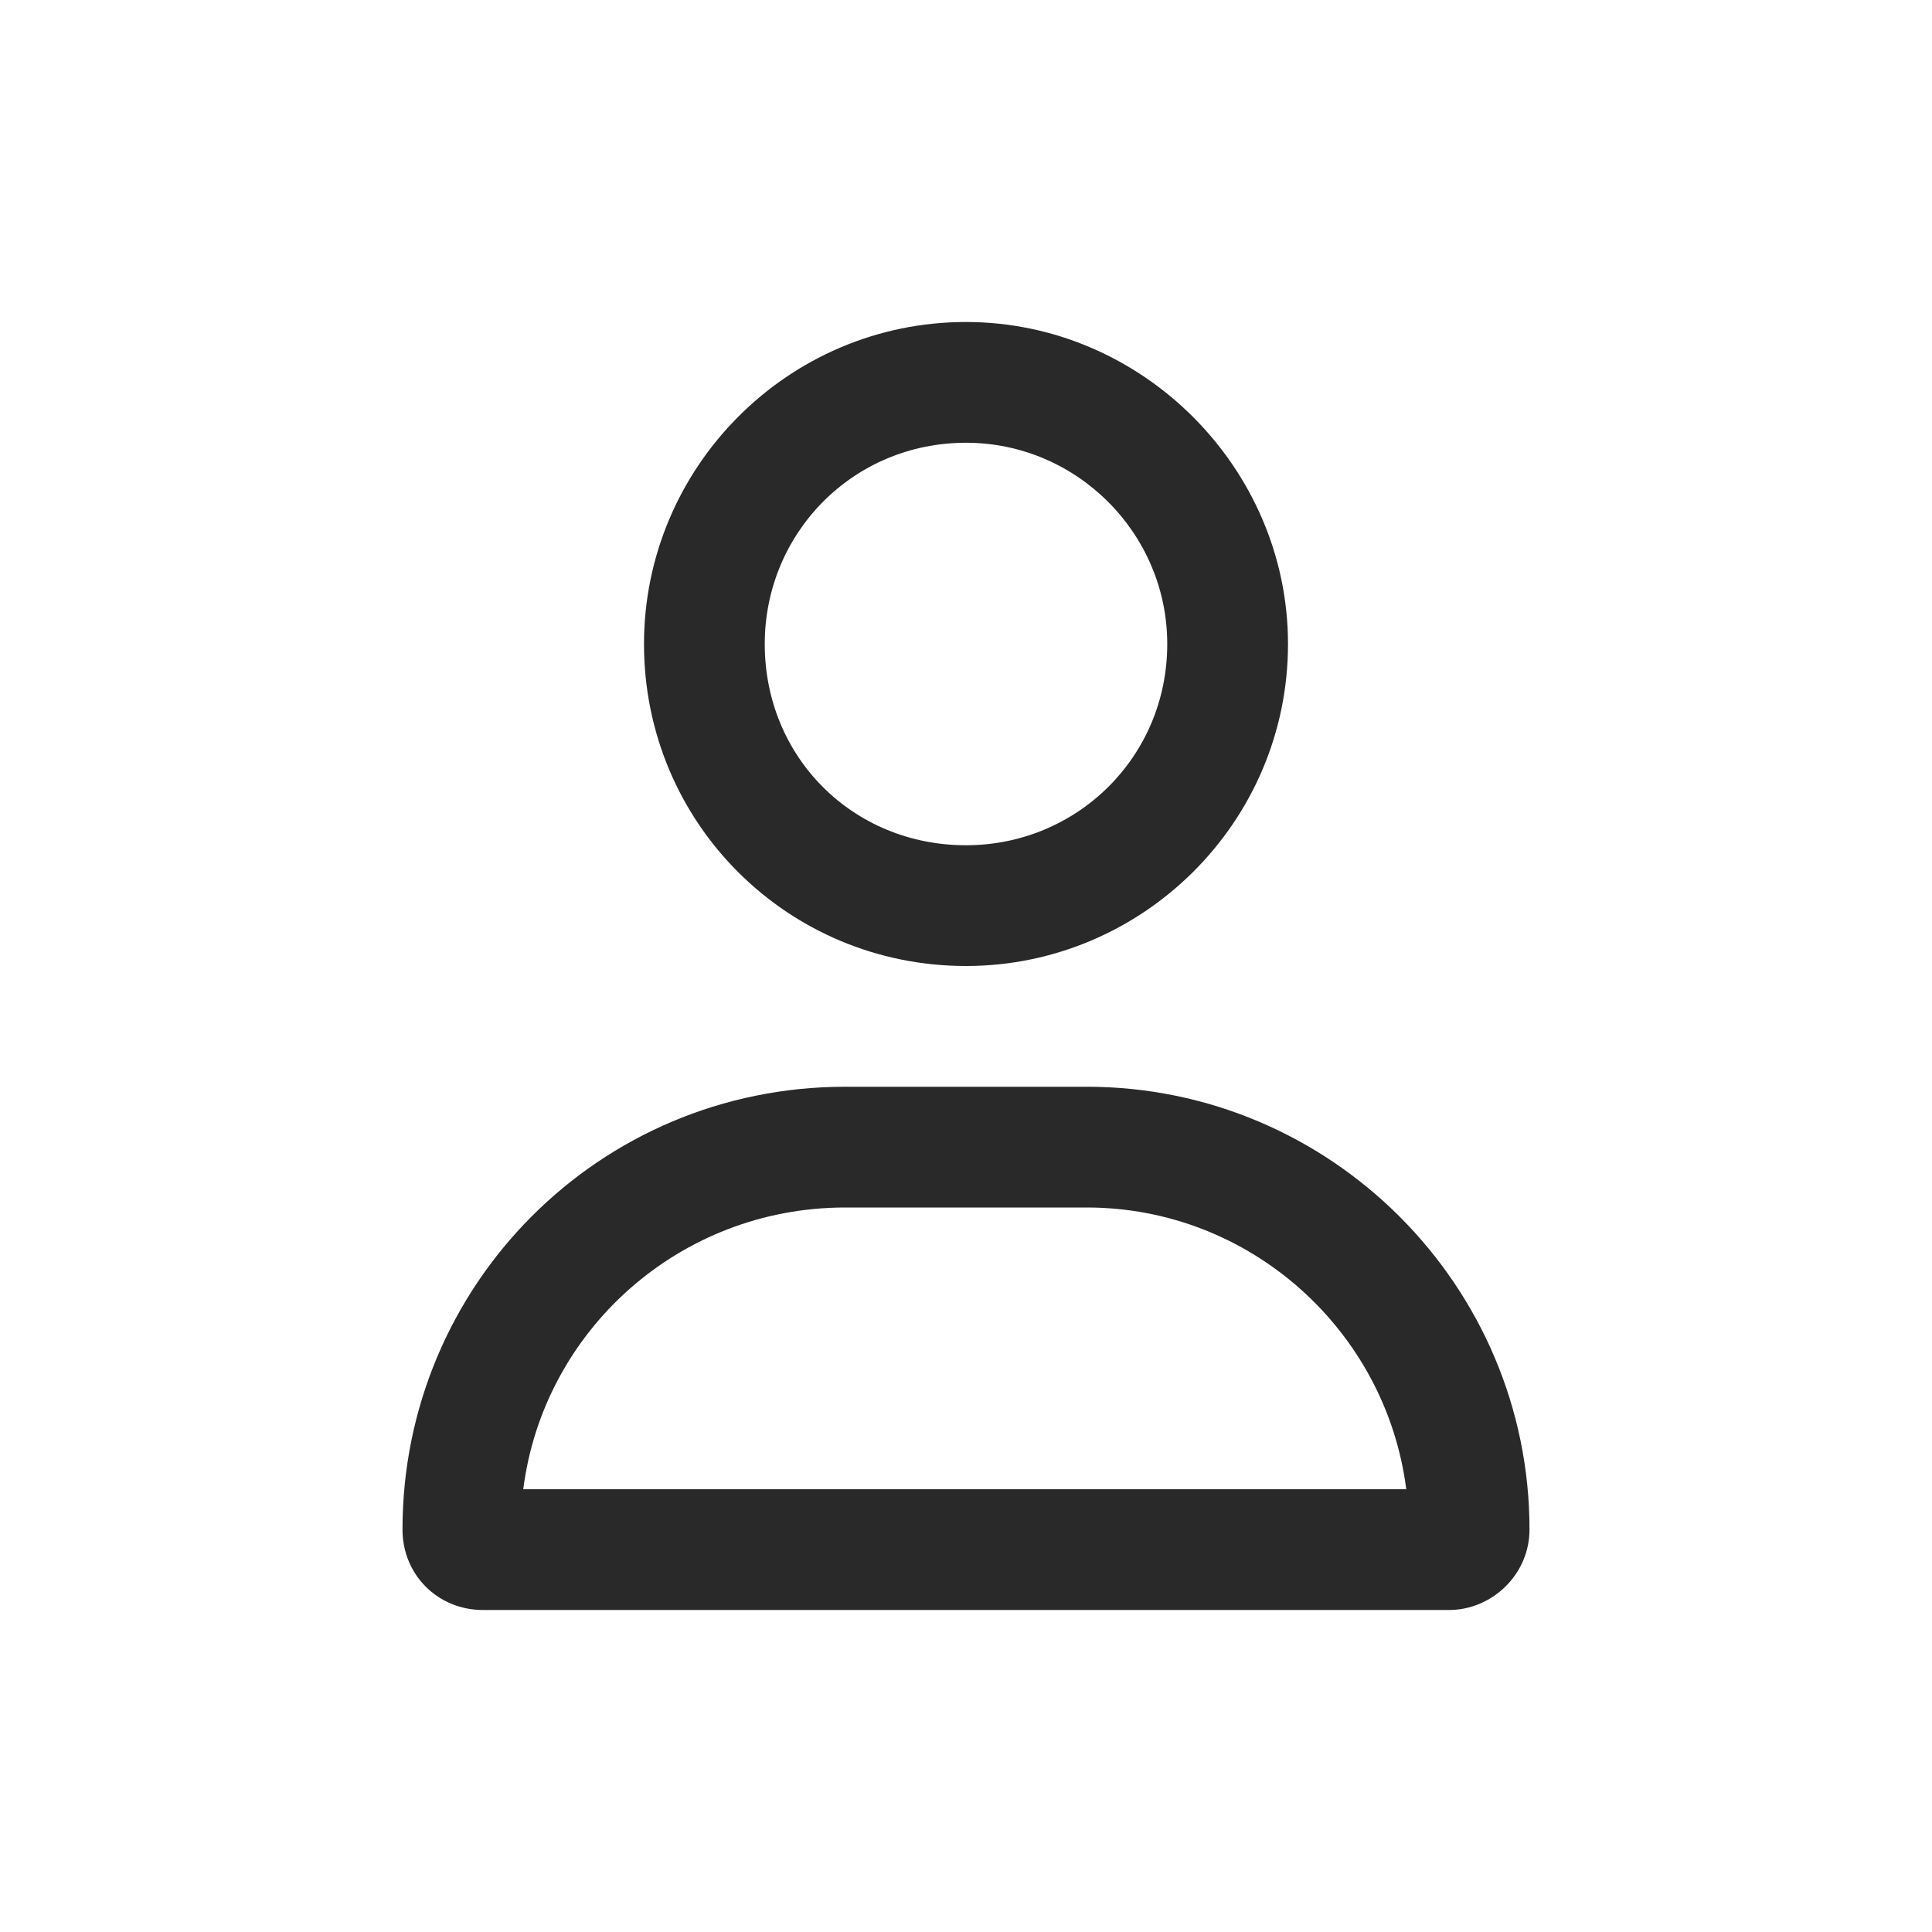 <svg width="24" height="24" viewBox="0 0 24 24" fill="none" xmlns="http://www.w3.org/2000/svg">
<path d="M13.5 13.5C16.531 13.5 19 15.969 19 19C19 19.562 18.531 20 18 20H6C5.438 20 5 19.562 5 19C5 15.969 7.438 13.5 10.5 13.5H13.5ZM6.5 18.5H17.469C17.219 16.531 15.531 15 13.5 15H10.5C8.438 15 6.75 16.531 6.5 18.5ZM12 12C9.781 12 8 10.219 8 8C8 5.812 9.781 4 12 4C14.188 4 16 5.812 16 8C16 10.219 14.188 12 12 12ZM12 5.5C10.594 5.5 9.5 6.625 9.5 8C9.5 9.406 10.594 10.5 12 10.5C13.375 10.5 14.5 9.406 14.5 8C14.5 6.625 13.375 5.5 12 5.5Z" fill="#292929"/>
</svg>
